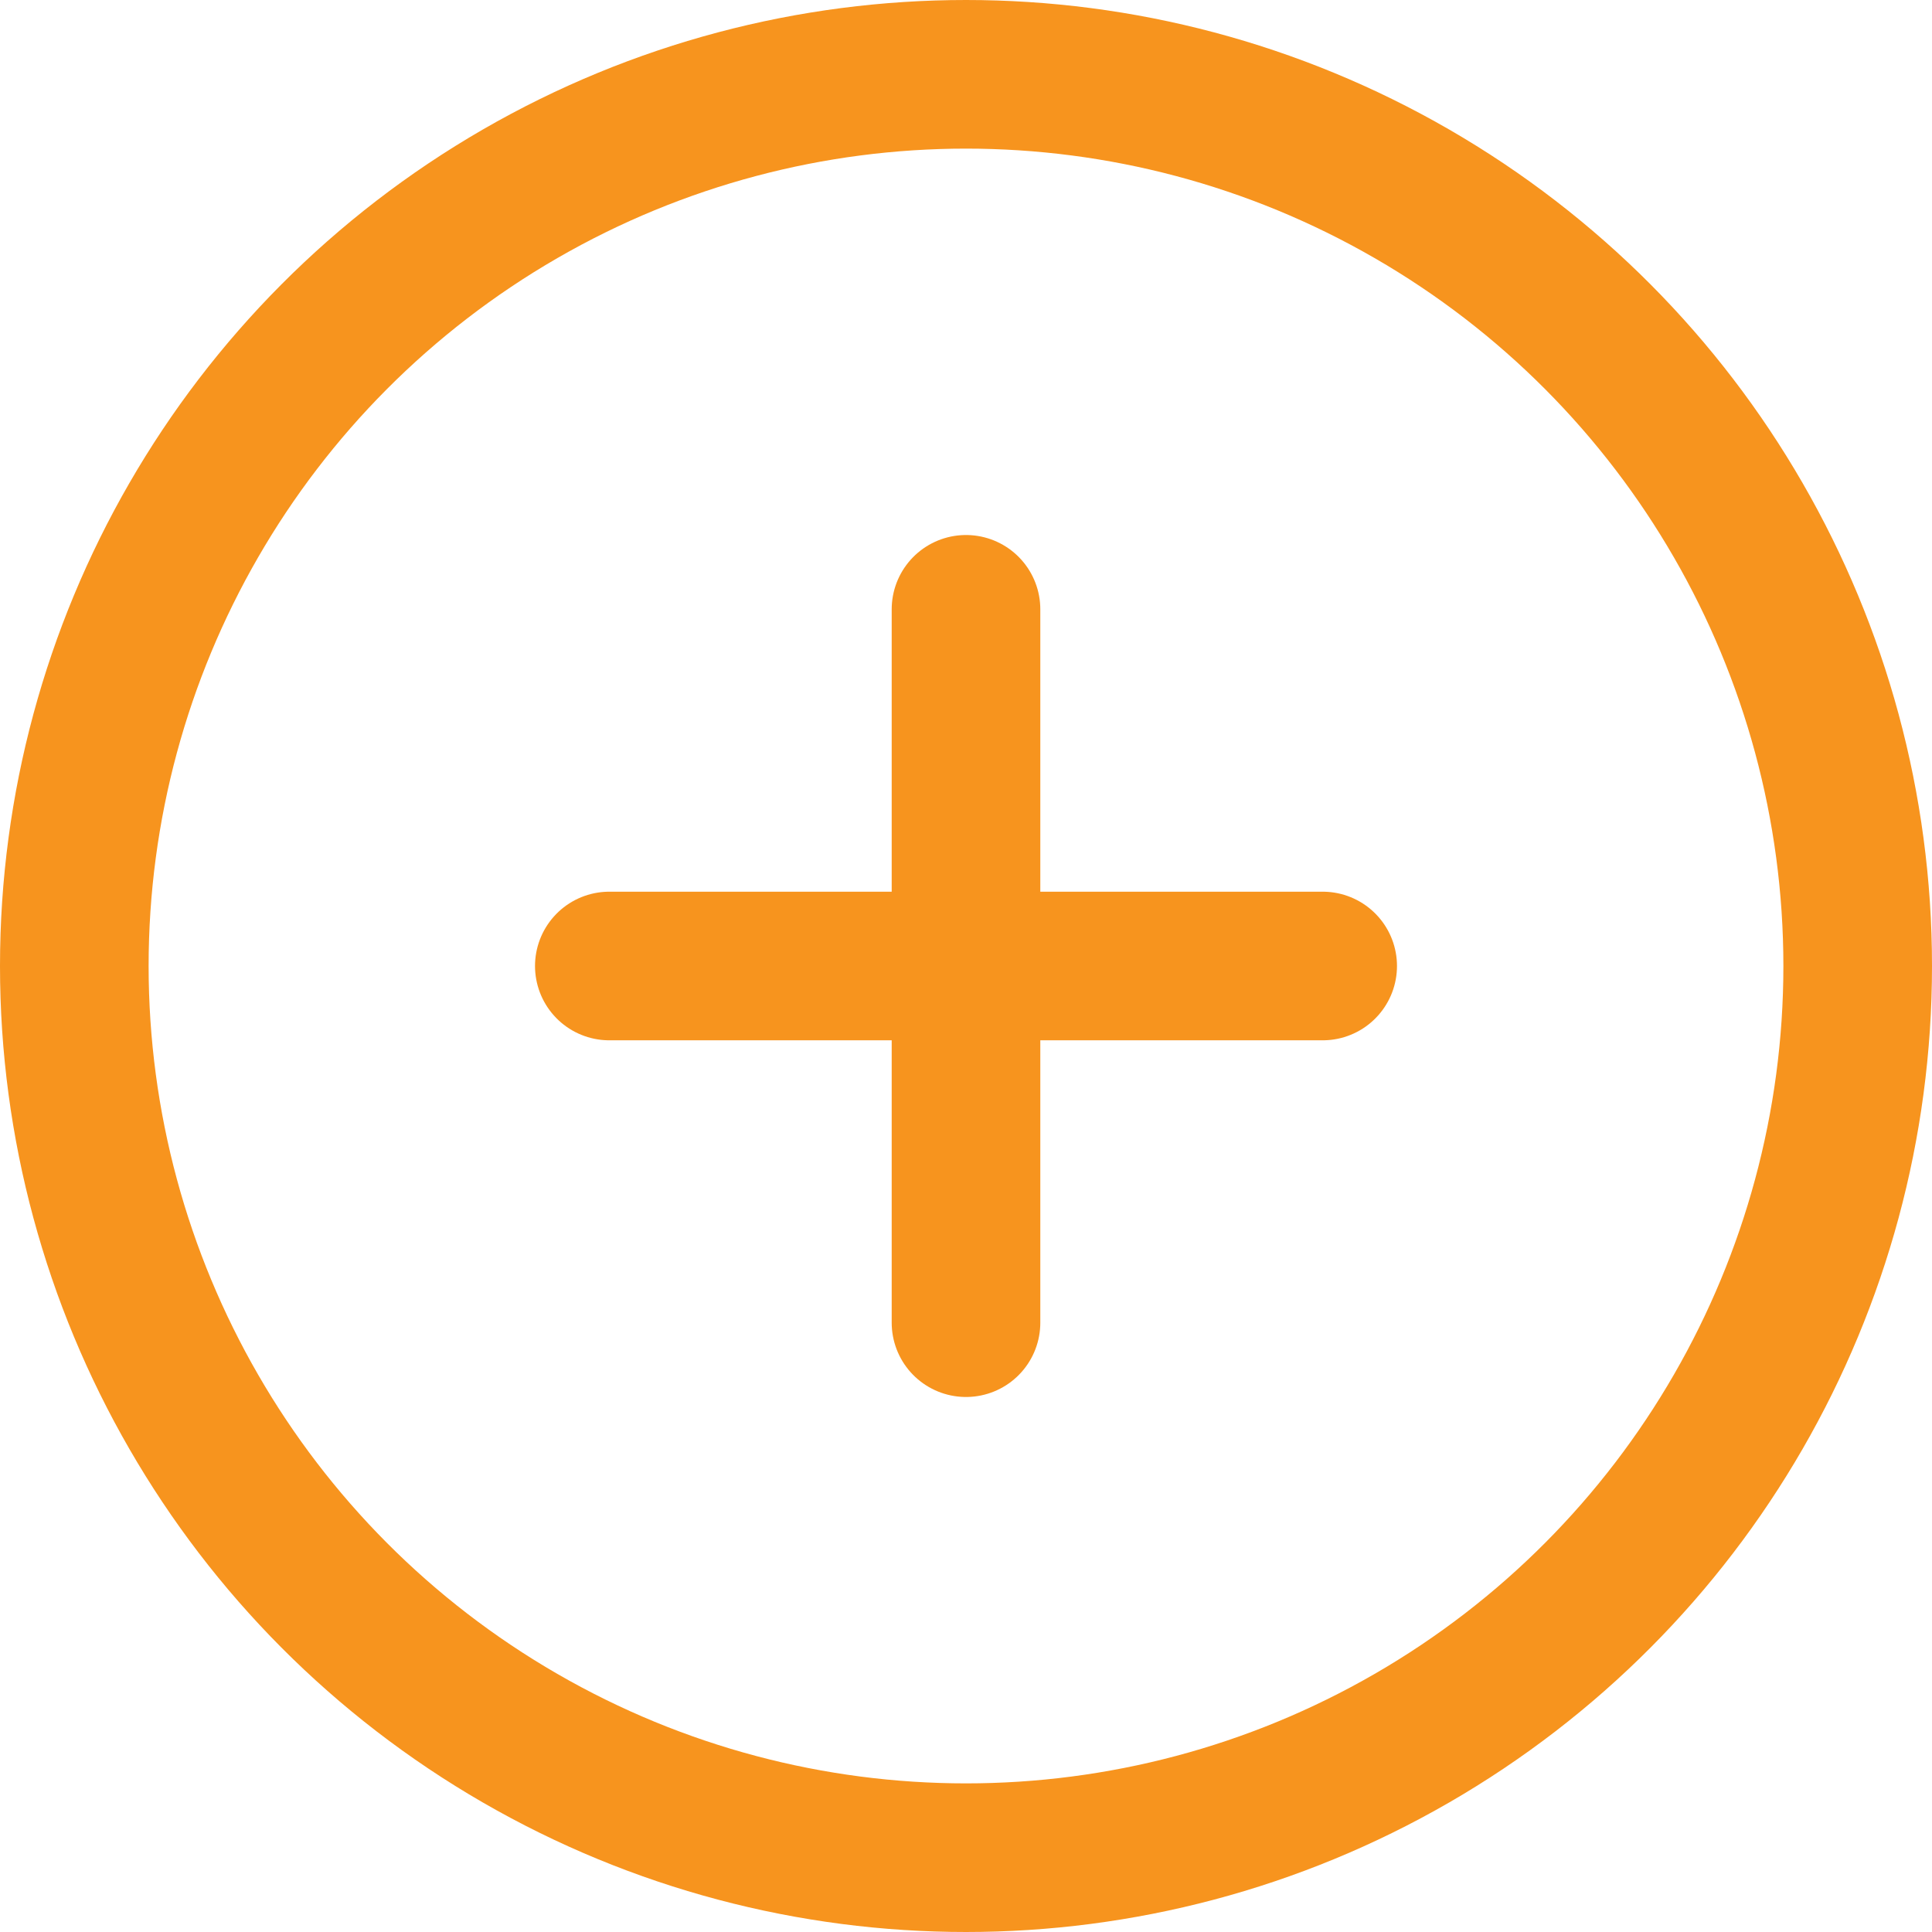 <svg xmlns="http://www.w3.org/2000/svg" width="26" height="26" viewBox="0 0 26 26">
  <g id="ico_add" transform="translate(-1 -1)">
    <circle id="Ellipse_26" data-name="Ellipse 26" cx="12" cy="12" r="12" transform="translate(2 2)" stroke-width="2" stroke="#f7941e" stroke-linecap="round" stroke-linejoin="round" fill="none"/>
    <line id="Line_64" data-name="Line 64" y2="9.6" transform="translate(14 9.2)" fill="none" stroke="#f7941e" stroke-linecap="round" stroke-linejoin="round" stroke-width="2"/>
    <line id="Line_65" data-name="Line 65" x2="9.6" transform="translate(9.2 14)" fill="none" stroke="#f7941e" stroke-linecap="round" stroke-linejoin="round" stroke-width="2"/>
  </g>
</svg>
